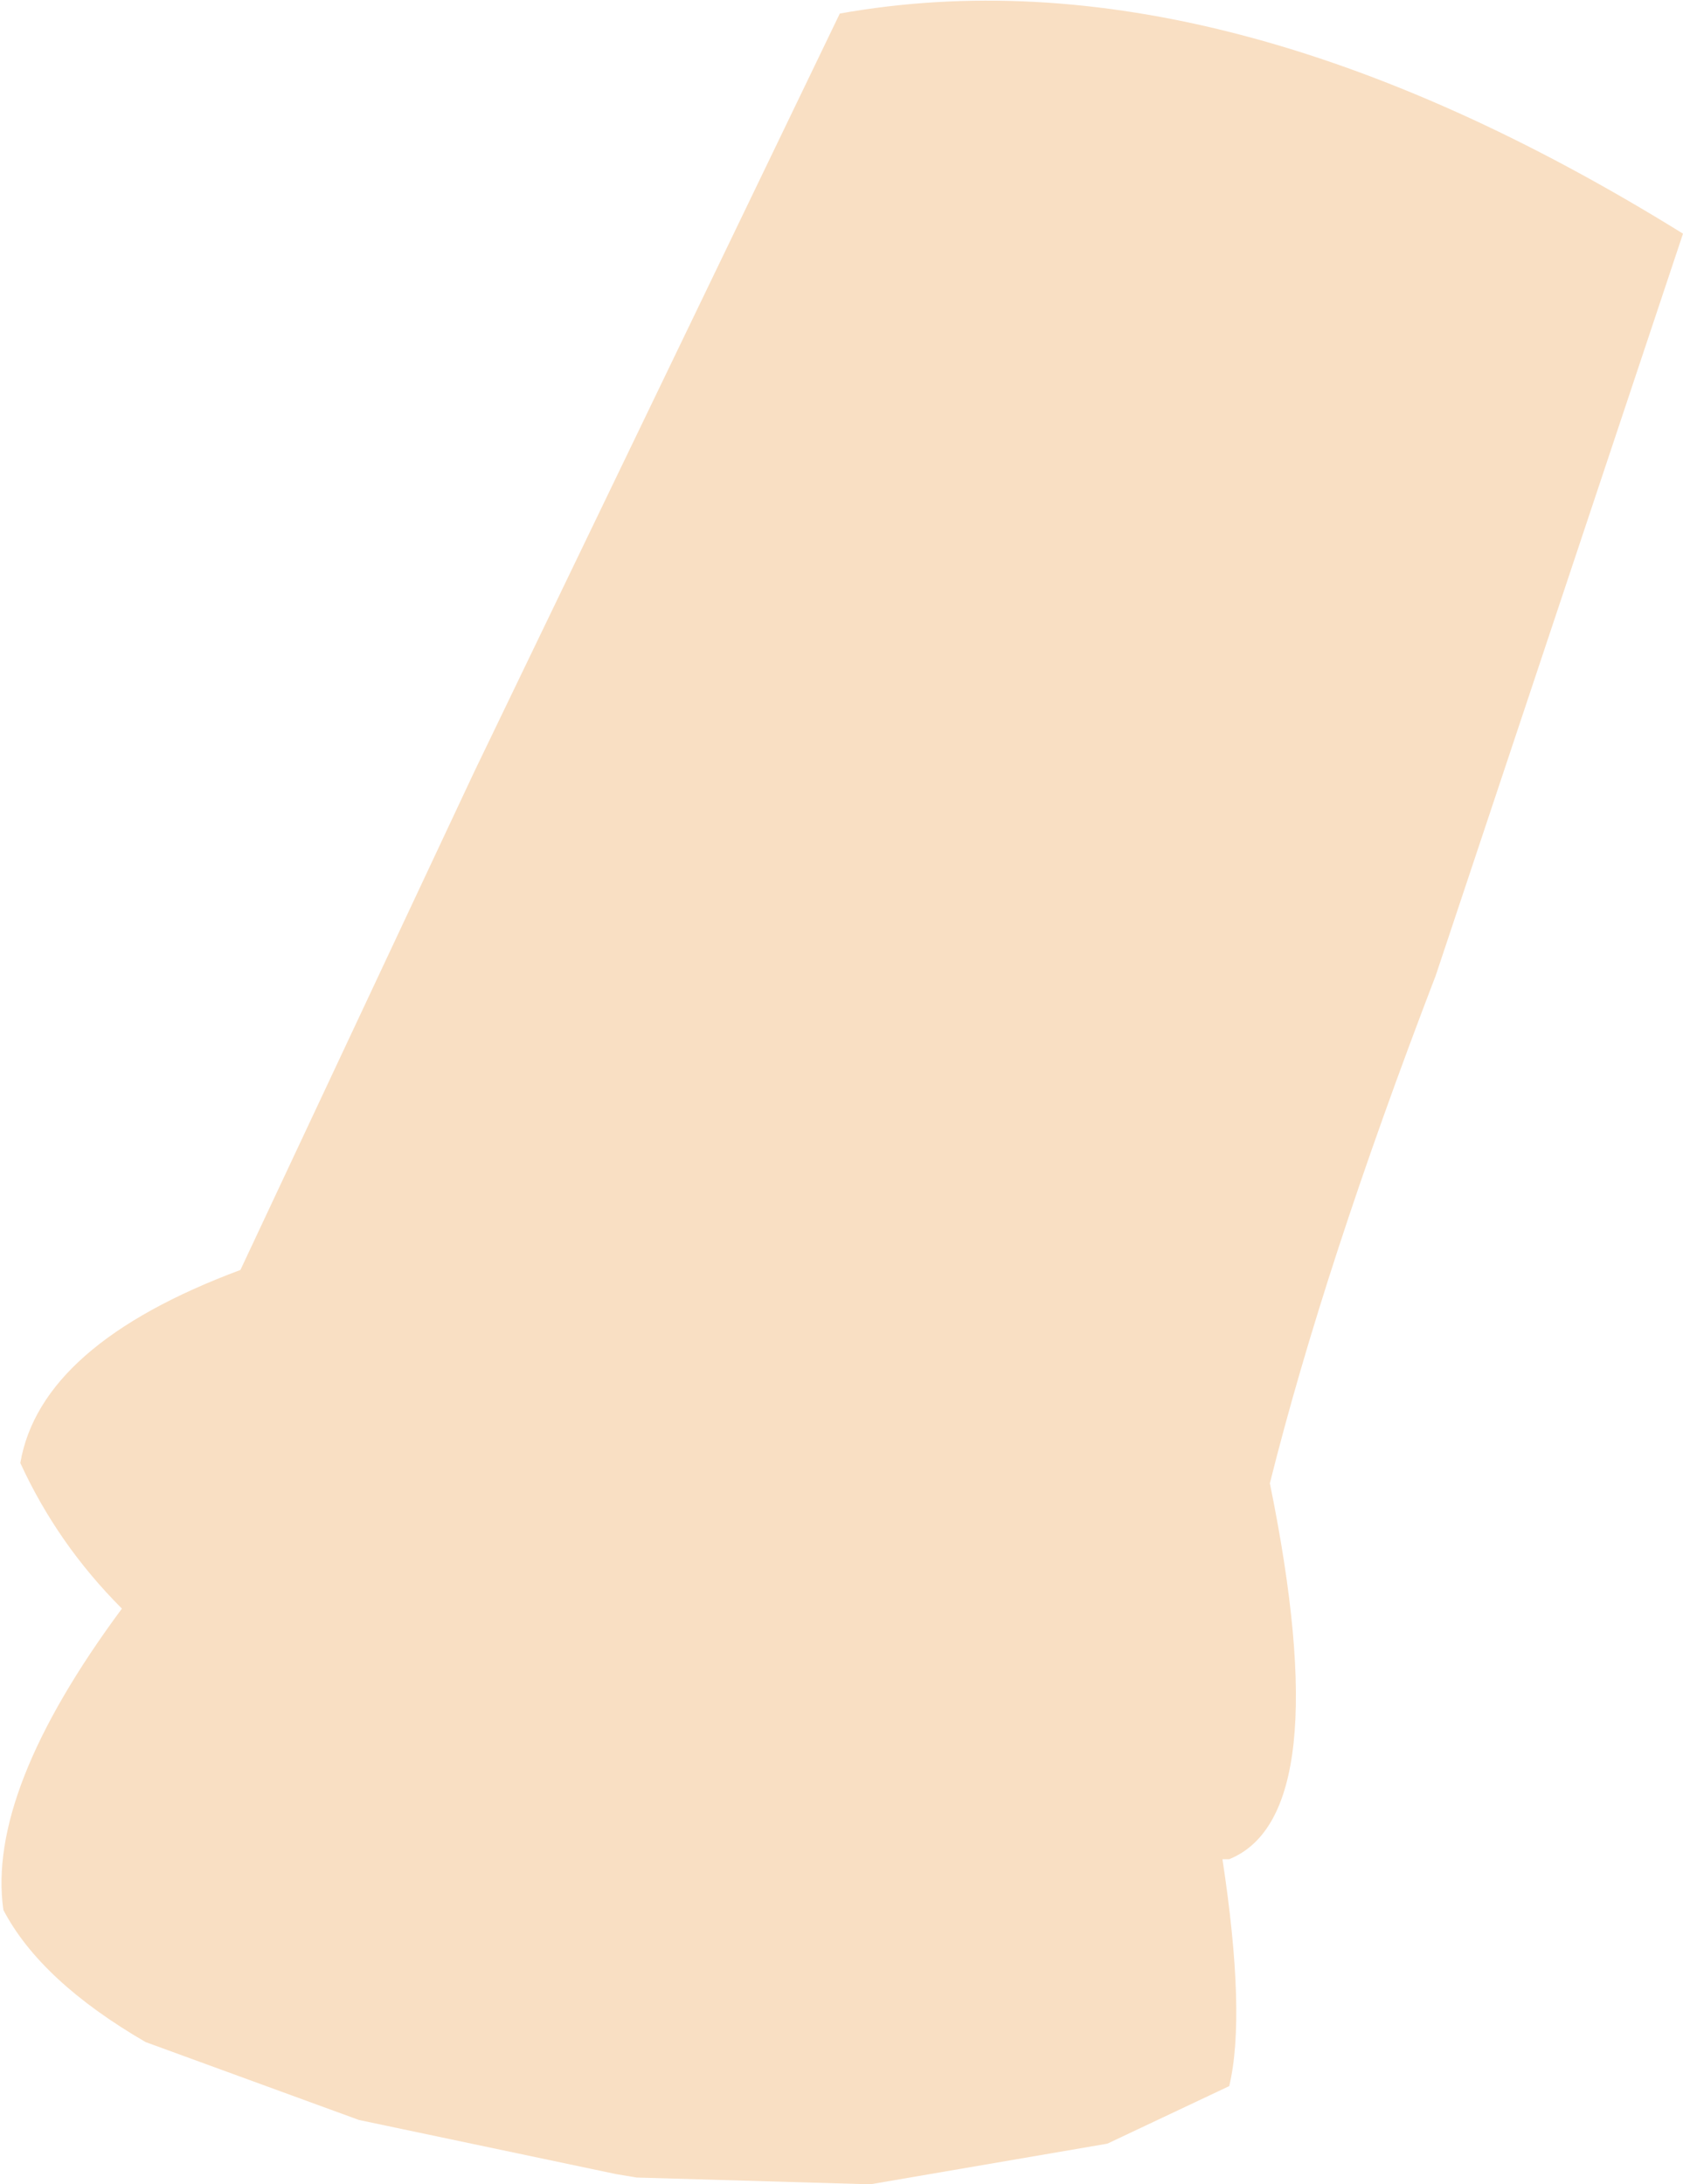 <?xml version="1.0" encoding="UTF-8" standalone="no"?>
<svg xmlns:xlink="http://www.w3.org/1999/xlink" height="32.25px" width="24.85px" xmlns="http://www.w3.org/2000/svg">
  <g transform="matrix(1.0, 0.0, 0.0, 1.0, 12.45, 16.1)">
    <path d="M-8.9 2.65 L-5.45 -4.7 -0.05 -15.9 Q5.55 -16.9 12.4 -12.65 L8.75 -1.7 Q7.1 2.6 6.3 5.8 7.3 10.7 5.7 11.35 L5.6 11.35 Q5.95 13.65 5.7 14.7 L3.9 15.55 0.4 16.15 -3.05 16.05 -3.35 16.0 -7.15 15.2 -10.3 14.05 Q-11.85 13.15 -12.4 12.1 -12.65 10.35 -10.65 7.65 -11.6 6.7 -12.15 5.5 -11.85 3.75 -8.9 2.65" fill="#f9dfc3" fill-rule="evenodd" stroke="none"/>
  </g>
</svg>
